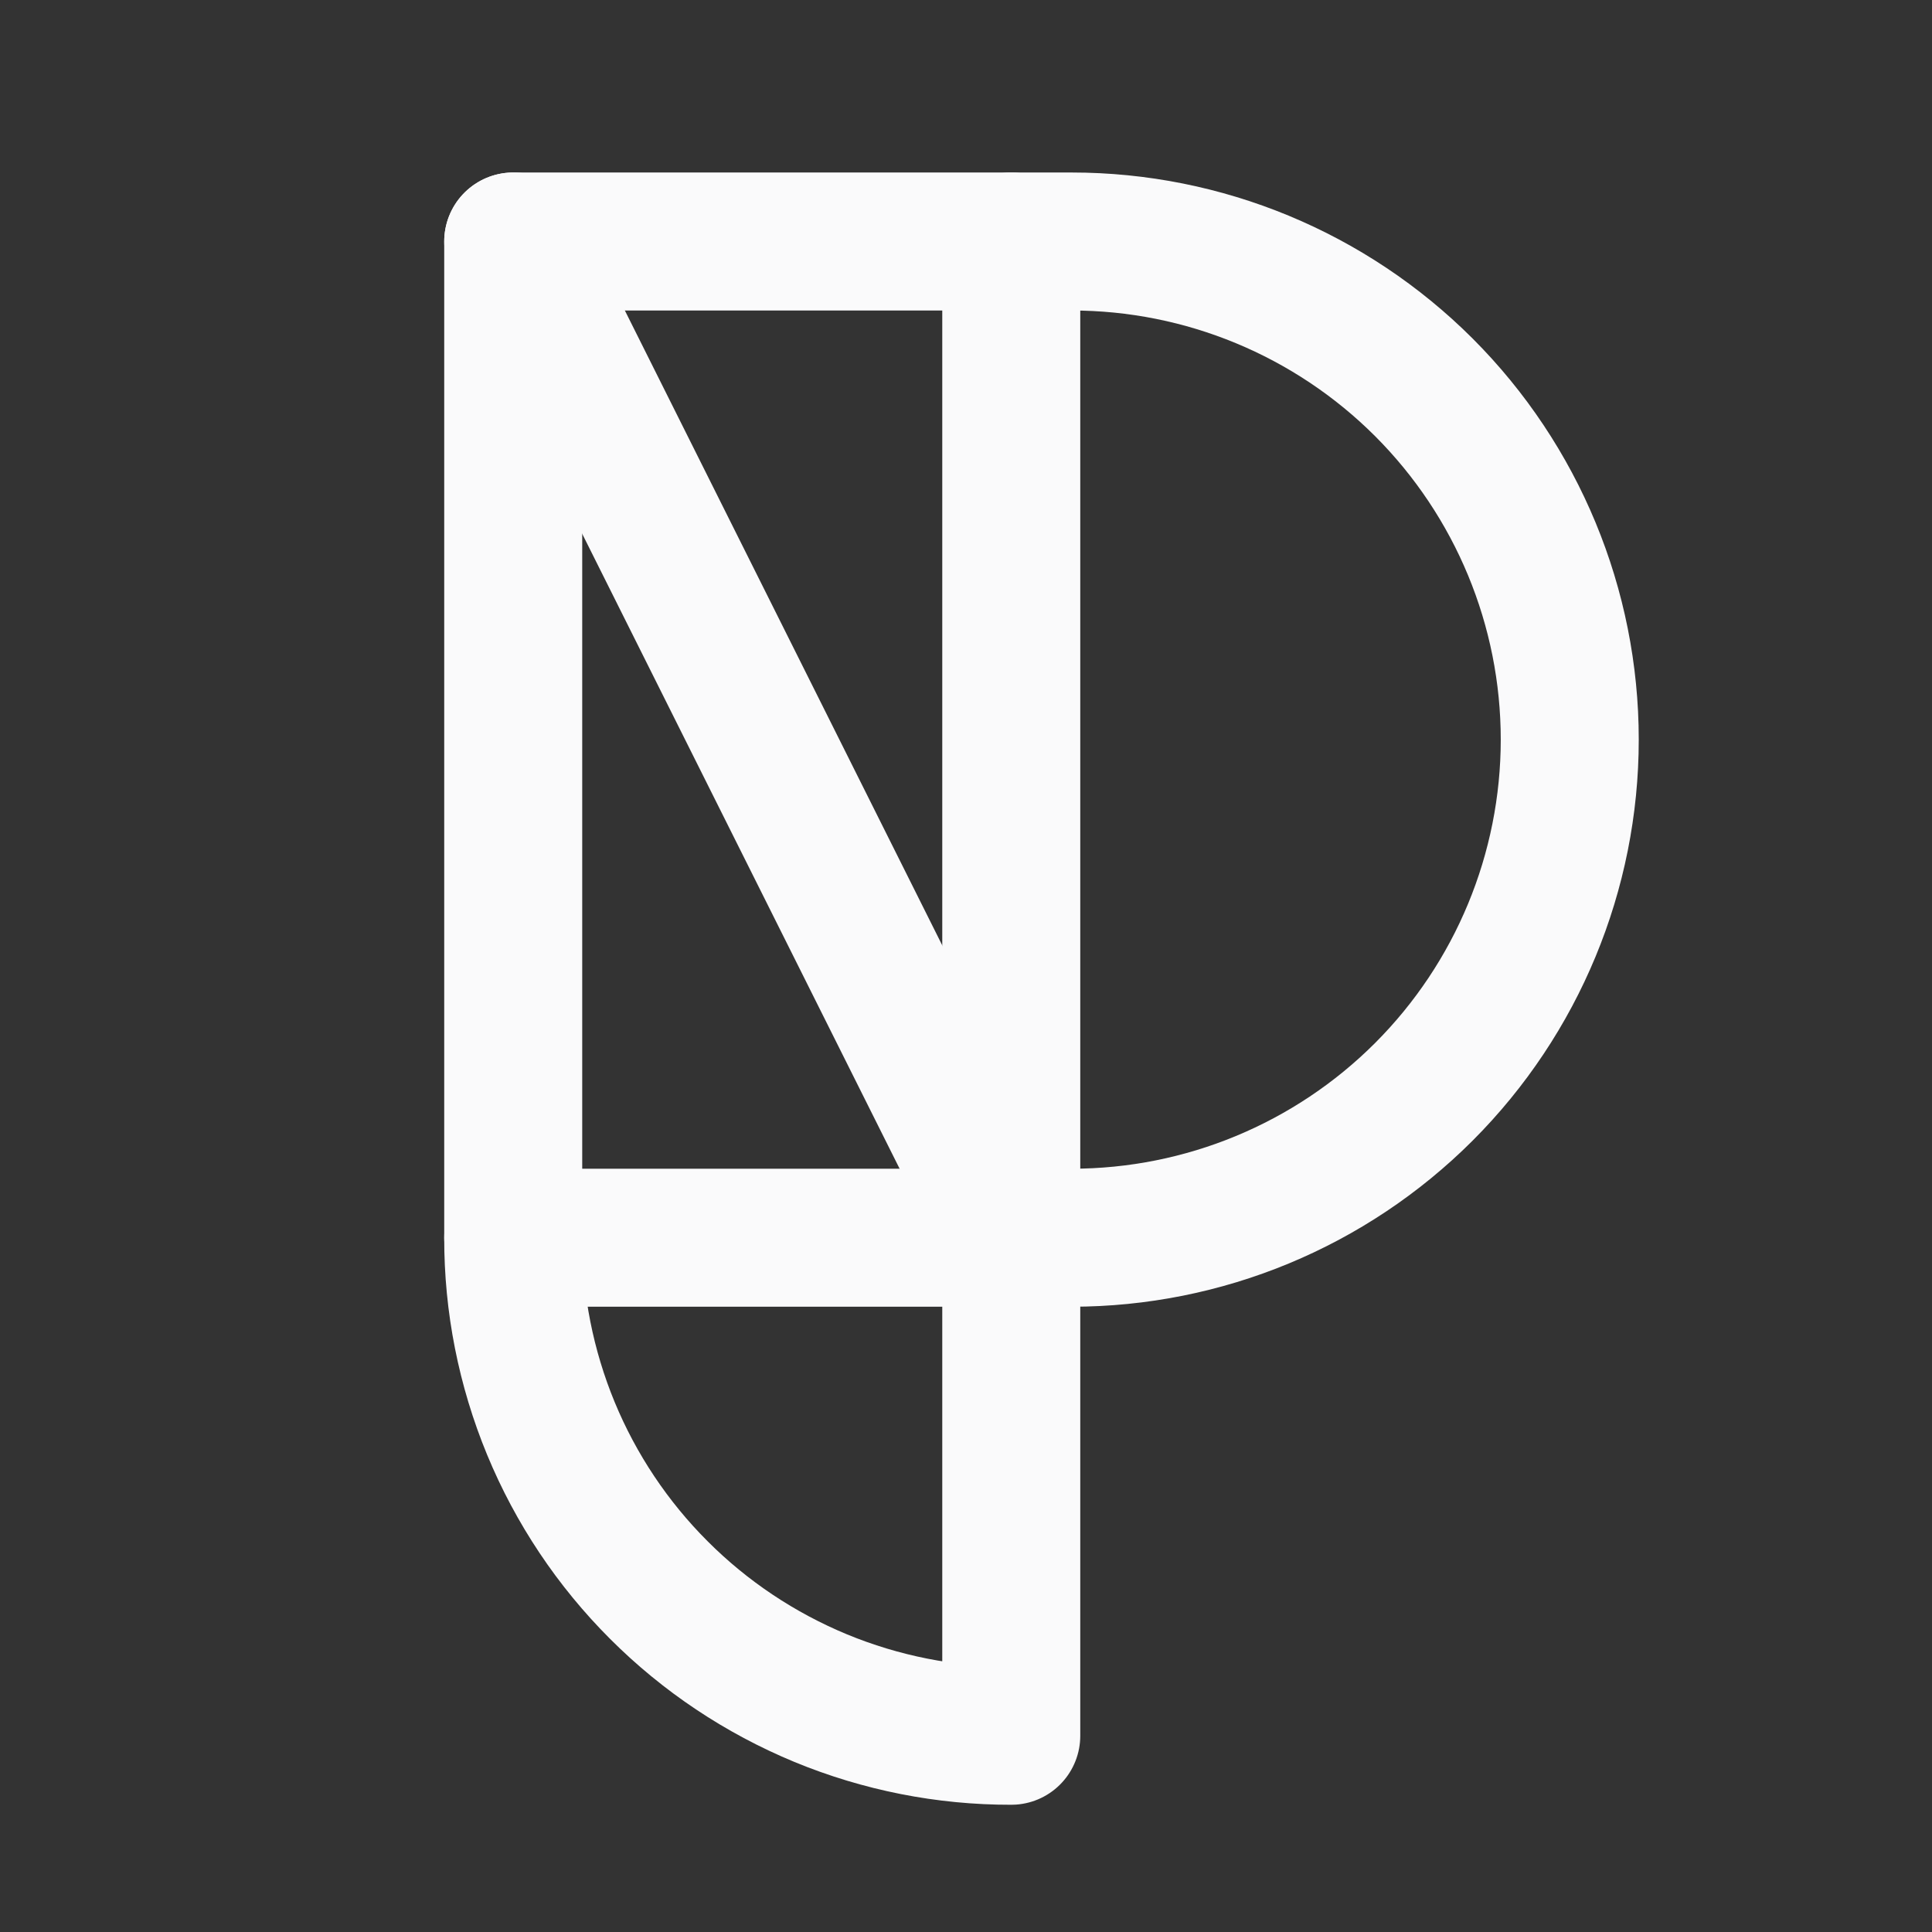 <svg width="28" height="28" viewBox="0 0 28 28" fill="none" xmlns="http://www.w3.org/2000/svg">
<rect x="0" y="0" width="28" height="28" fill="#333333" stroke="none"/>
<path d="M7.438 3.5L14.656 17.938" stroke="#FAFAFB" stroke-width="2" stroke-linecap="round" stroke-linejoin="round"/>
<path d="M14.656 3.5H7.438V17.938H14.656V3.5Z" stroke="#FAFAFB" stroke-width="2" stroke-linecap="round" stroke-linejoin="round"/>
<path d="M14.656 17.938V25.156C13.708 25.158 12.768 24.972 11.892 24.61C11.016 24.247 10.219 23.716 9.549 23.045C8.878 22.375 8.346 21.578 7.984 20.702C7.622 19.825 7.436 18.886 7.438 17.938" stroke="#FAFAFB" stroke-width="2" stroke-linecap="round" stroke-linejoin="round"/>
<path d="M14.656 17.938H15.531C17.446 17.938 19.282 17.177 20.636 15.823C21.989 14.469 22.75 12.633 22.75 10.719C22.75 8.804 21.989 6.968 20.636 5.614C19.282 4.261 17.446 3.5 15.531 3.5H14.656" stroke="#FAFAFB" stroke-width="2" stroke-linecap="round" stroke-linejoin="round"/>
</svg>
